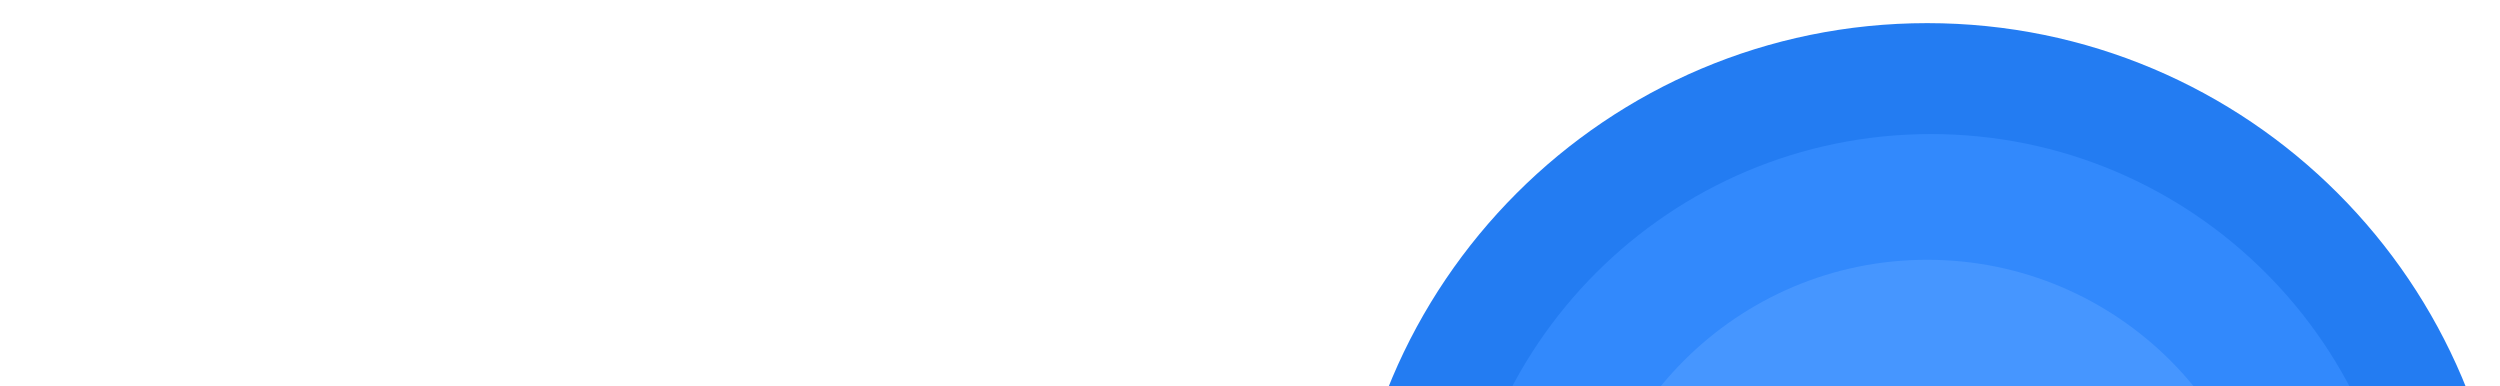 <svg width="1360" height="210" viewBox="0 0 1360 210" fill="none" xmlns="http://www.w3.org/2000/svg">
<g clip-path="url(#clip0_2001_343)">
<path d="M1048.39 644.193C1222.8 644.193 1364.19 502.803 1364.19 328.389C1364.19 153.975 1222.8 12.584 1048.39 12.584C873.974 12.584 732.584 153.975 732.584 328.389C732.584 502.803 873.974 644.193 1048.39 644.193Z" fill="#237CF2"/>
<path d="M1050.4 587.871C1192.6 587.871 1307.87 472.597 1307.87 330.4C1307.87 188.203 1192.6 72.929 1050.4 72.929C908.203 72.929 792.929 188.203 792.929 330.4C792.929 472.597 908.203 587.871 1050.4 587.871Z" fill="#3289FC"/>
<path d="M1048.39 515.457C1151.7 515.457 1235.46 431.704 1235.46 328.388C1235.46 225.073 1151.7 141.319 1048.39 141.319C945.074 141.319 861.32 225.073 861.32 328.388C861.32 431.704 945.074 515.457 1048.39 515.457Z" fill="#4696FF"/>
</g>
<defs>
<clipPath id="clip0_2001_343">
<rect width="1360" height="210" fill="white"/>
</clipPath>
</defs>
</svg>
